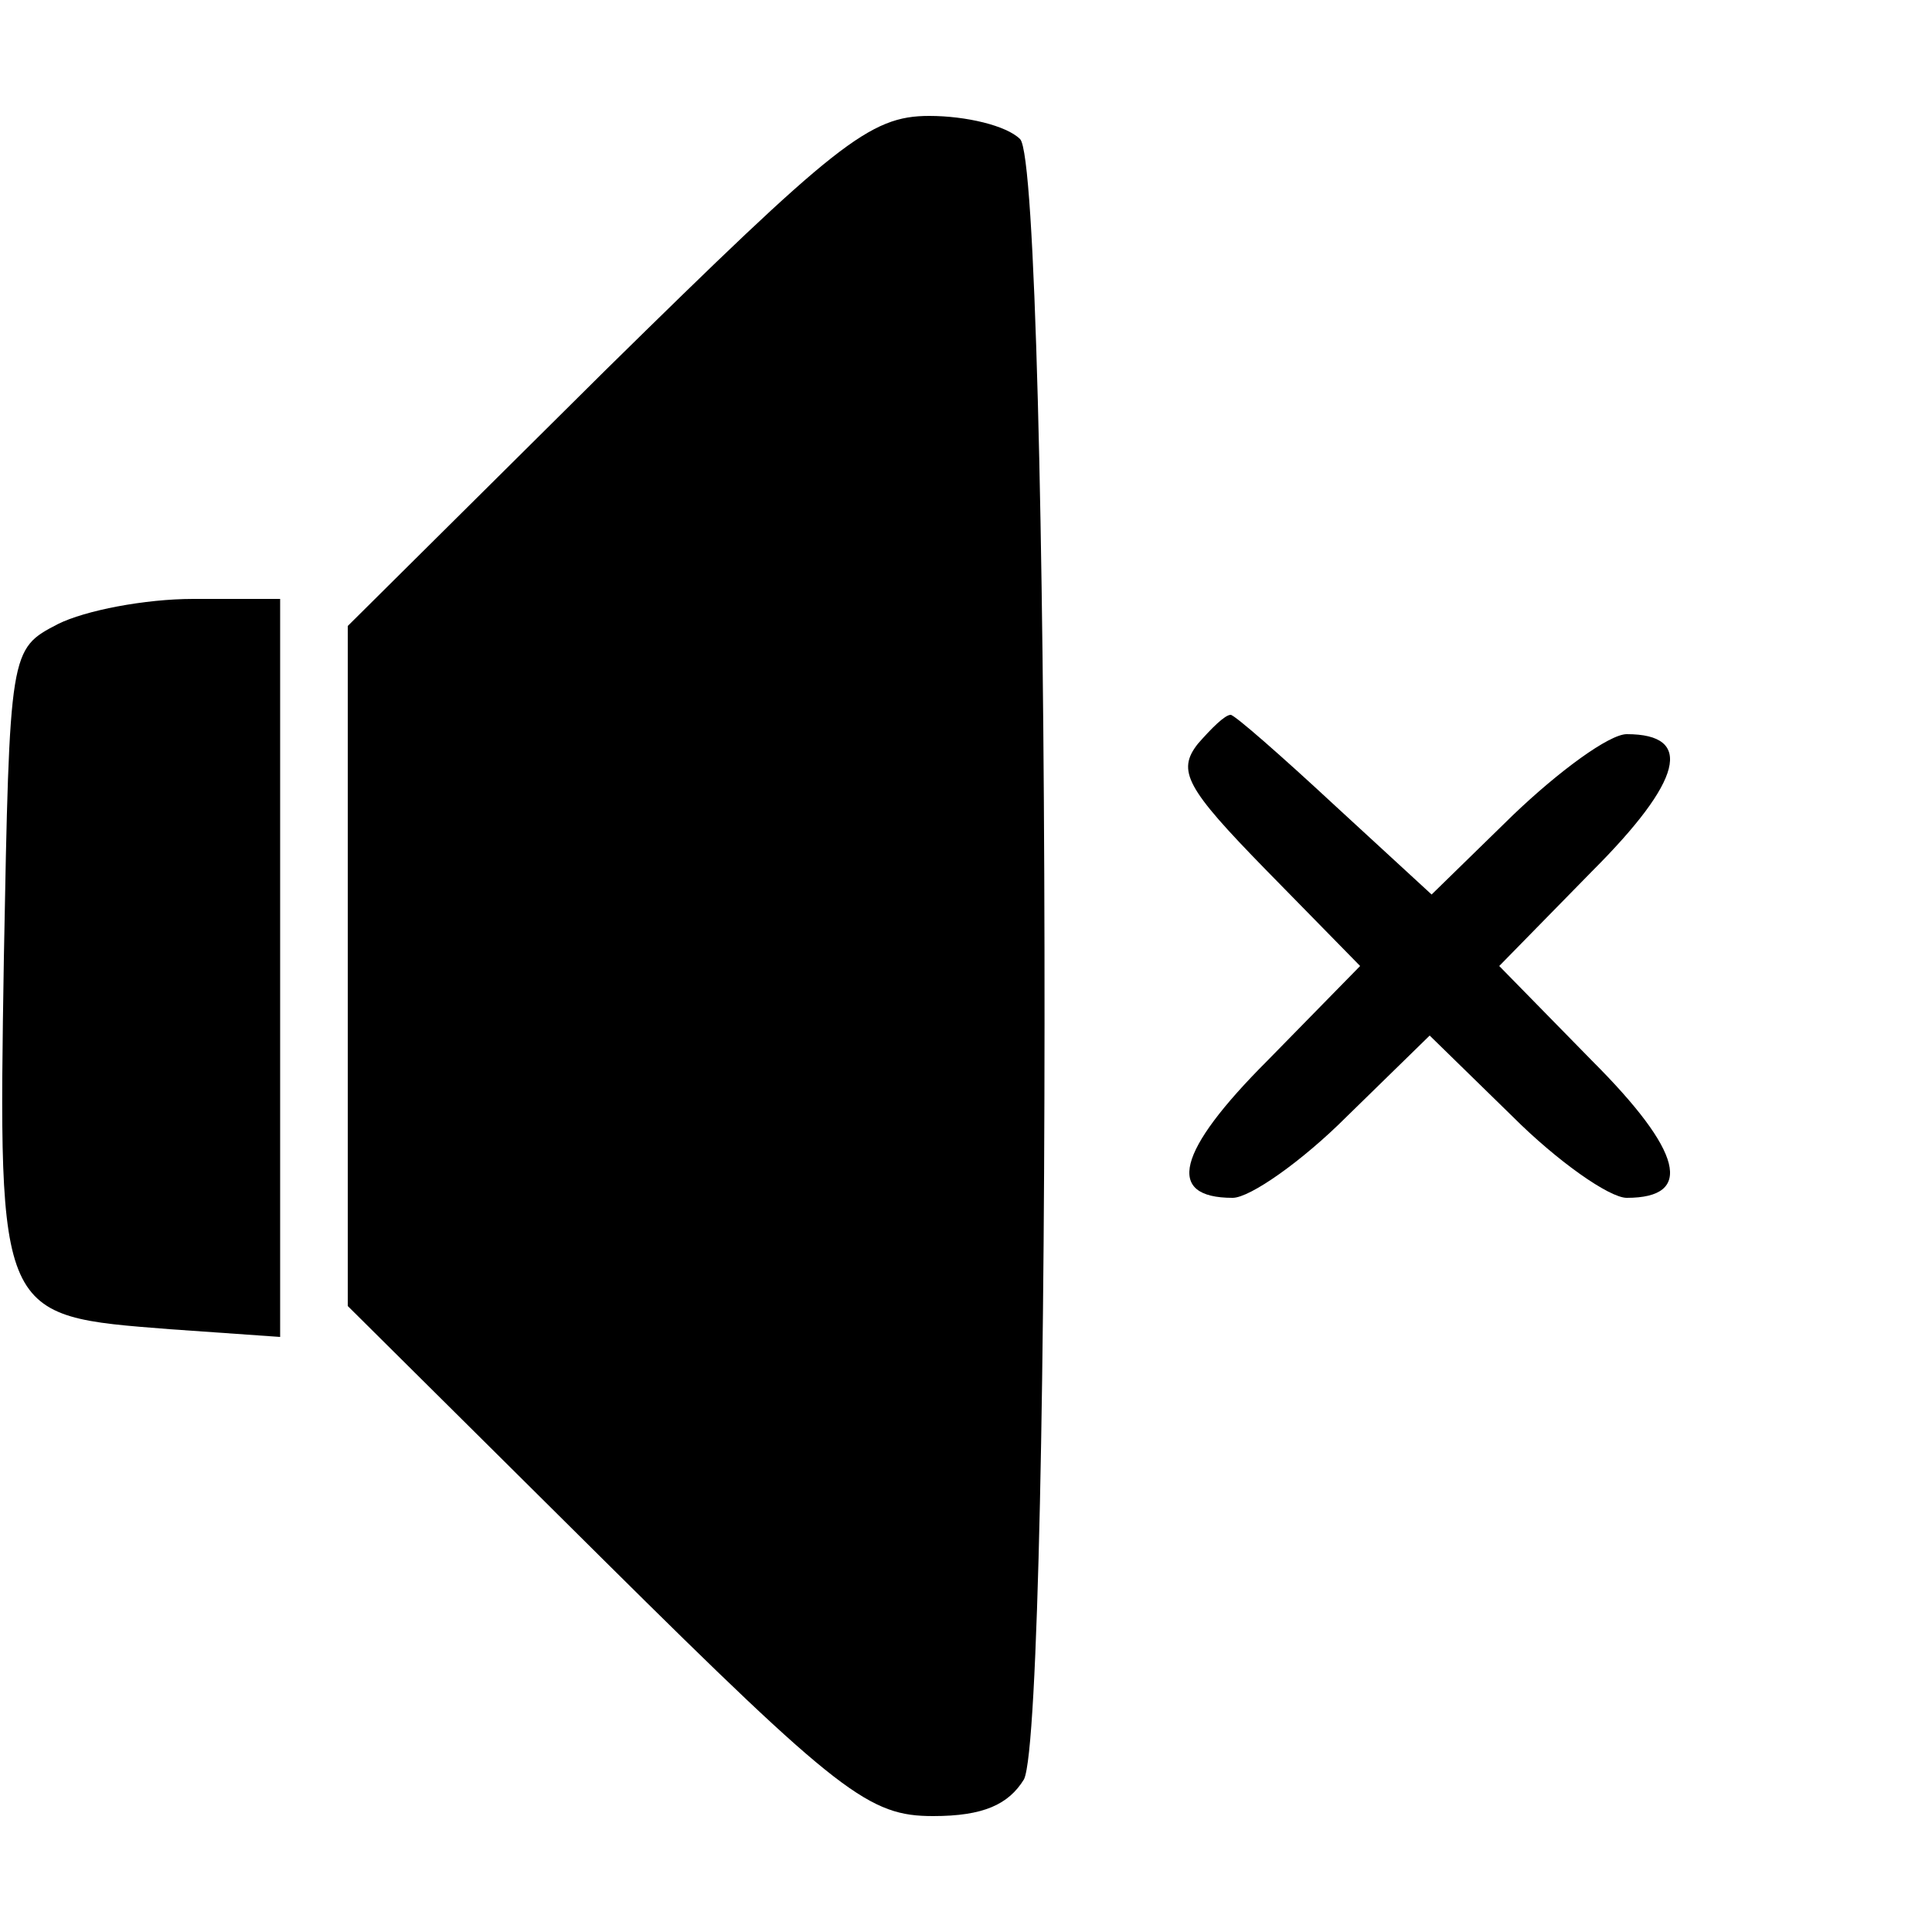<?xml version="1.0" standalone="no"?>
<!DOCTYPE svg PUBLIC "-//W3C//DTD SVG 20010904//EN"
 "http://www.w3.org/TR/2001/REC-SVG-20010904/DTD/svg10.dtd">
<svg version="1.0" xmlns="http://www.w3.org/2000/svg"
 width="100pt" height="100pt" viewBox="0 0 100 100"
 preserveAspectRatio="xMidYMid meet">
<g transform="translate(0,100) scale(0.1,-0.1)"
fill="#000000" stroke="none">
<path d="M313 808 l-133 -132 0 -176 0 -176 133 -132 c122 -121 137 -132 170
-132 26 0 39 6 47 19 15 30 14 833 -2 849 -7 7 -28 12 -47 12 -31 0 -48 -14
-168 -132z"/>
<path d="M30 677 c-25 -13 -25 -13 -28 -173 -3 -187 -3 -185 86 -192 l57 -4 0
191 0 191 -45 0 c-25 0 -56 -6 -70 -13z"/>
<path d="M620 615 c-11 -14 -6 -23 35 -65 l49 -50 -48 -49 c-47 -47 -53 -71
-18 -71 9 0 36 19 59 42 l43 42 43 -42 c23 -23 50 -42 59 -42 35 0 29 24 -18
71 l-48 49 48 49 c47 47 53 71 18 71 -9 0 -35 -19 -59 -42 l-42 -41 -50 46
c-28 26 -52 47 -54 47 -3 0 -10 -7 -17 -15z"/>
</g>
</svg>
